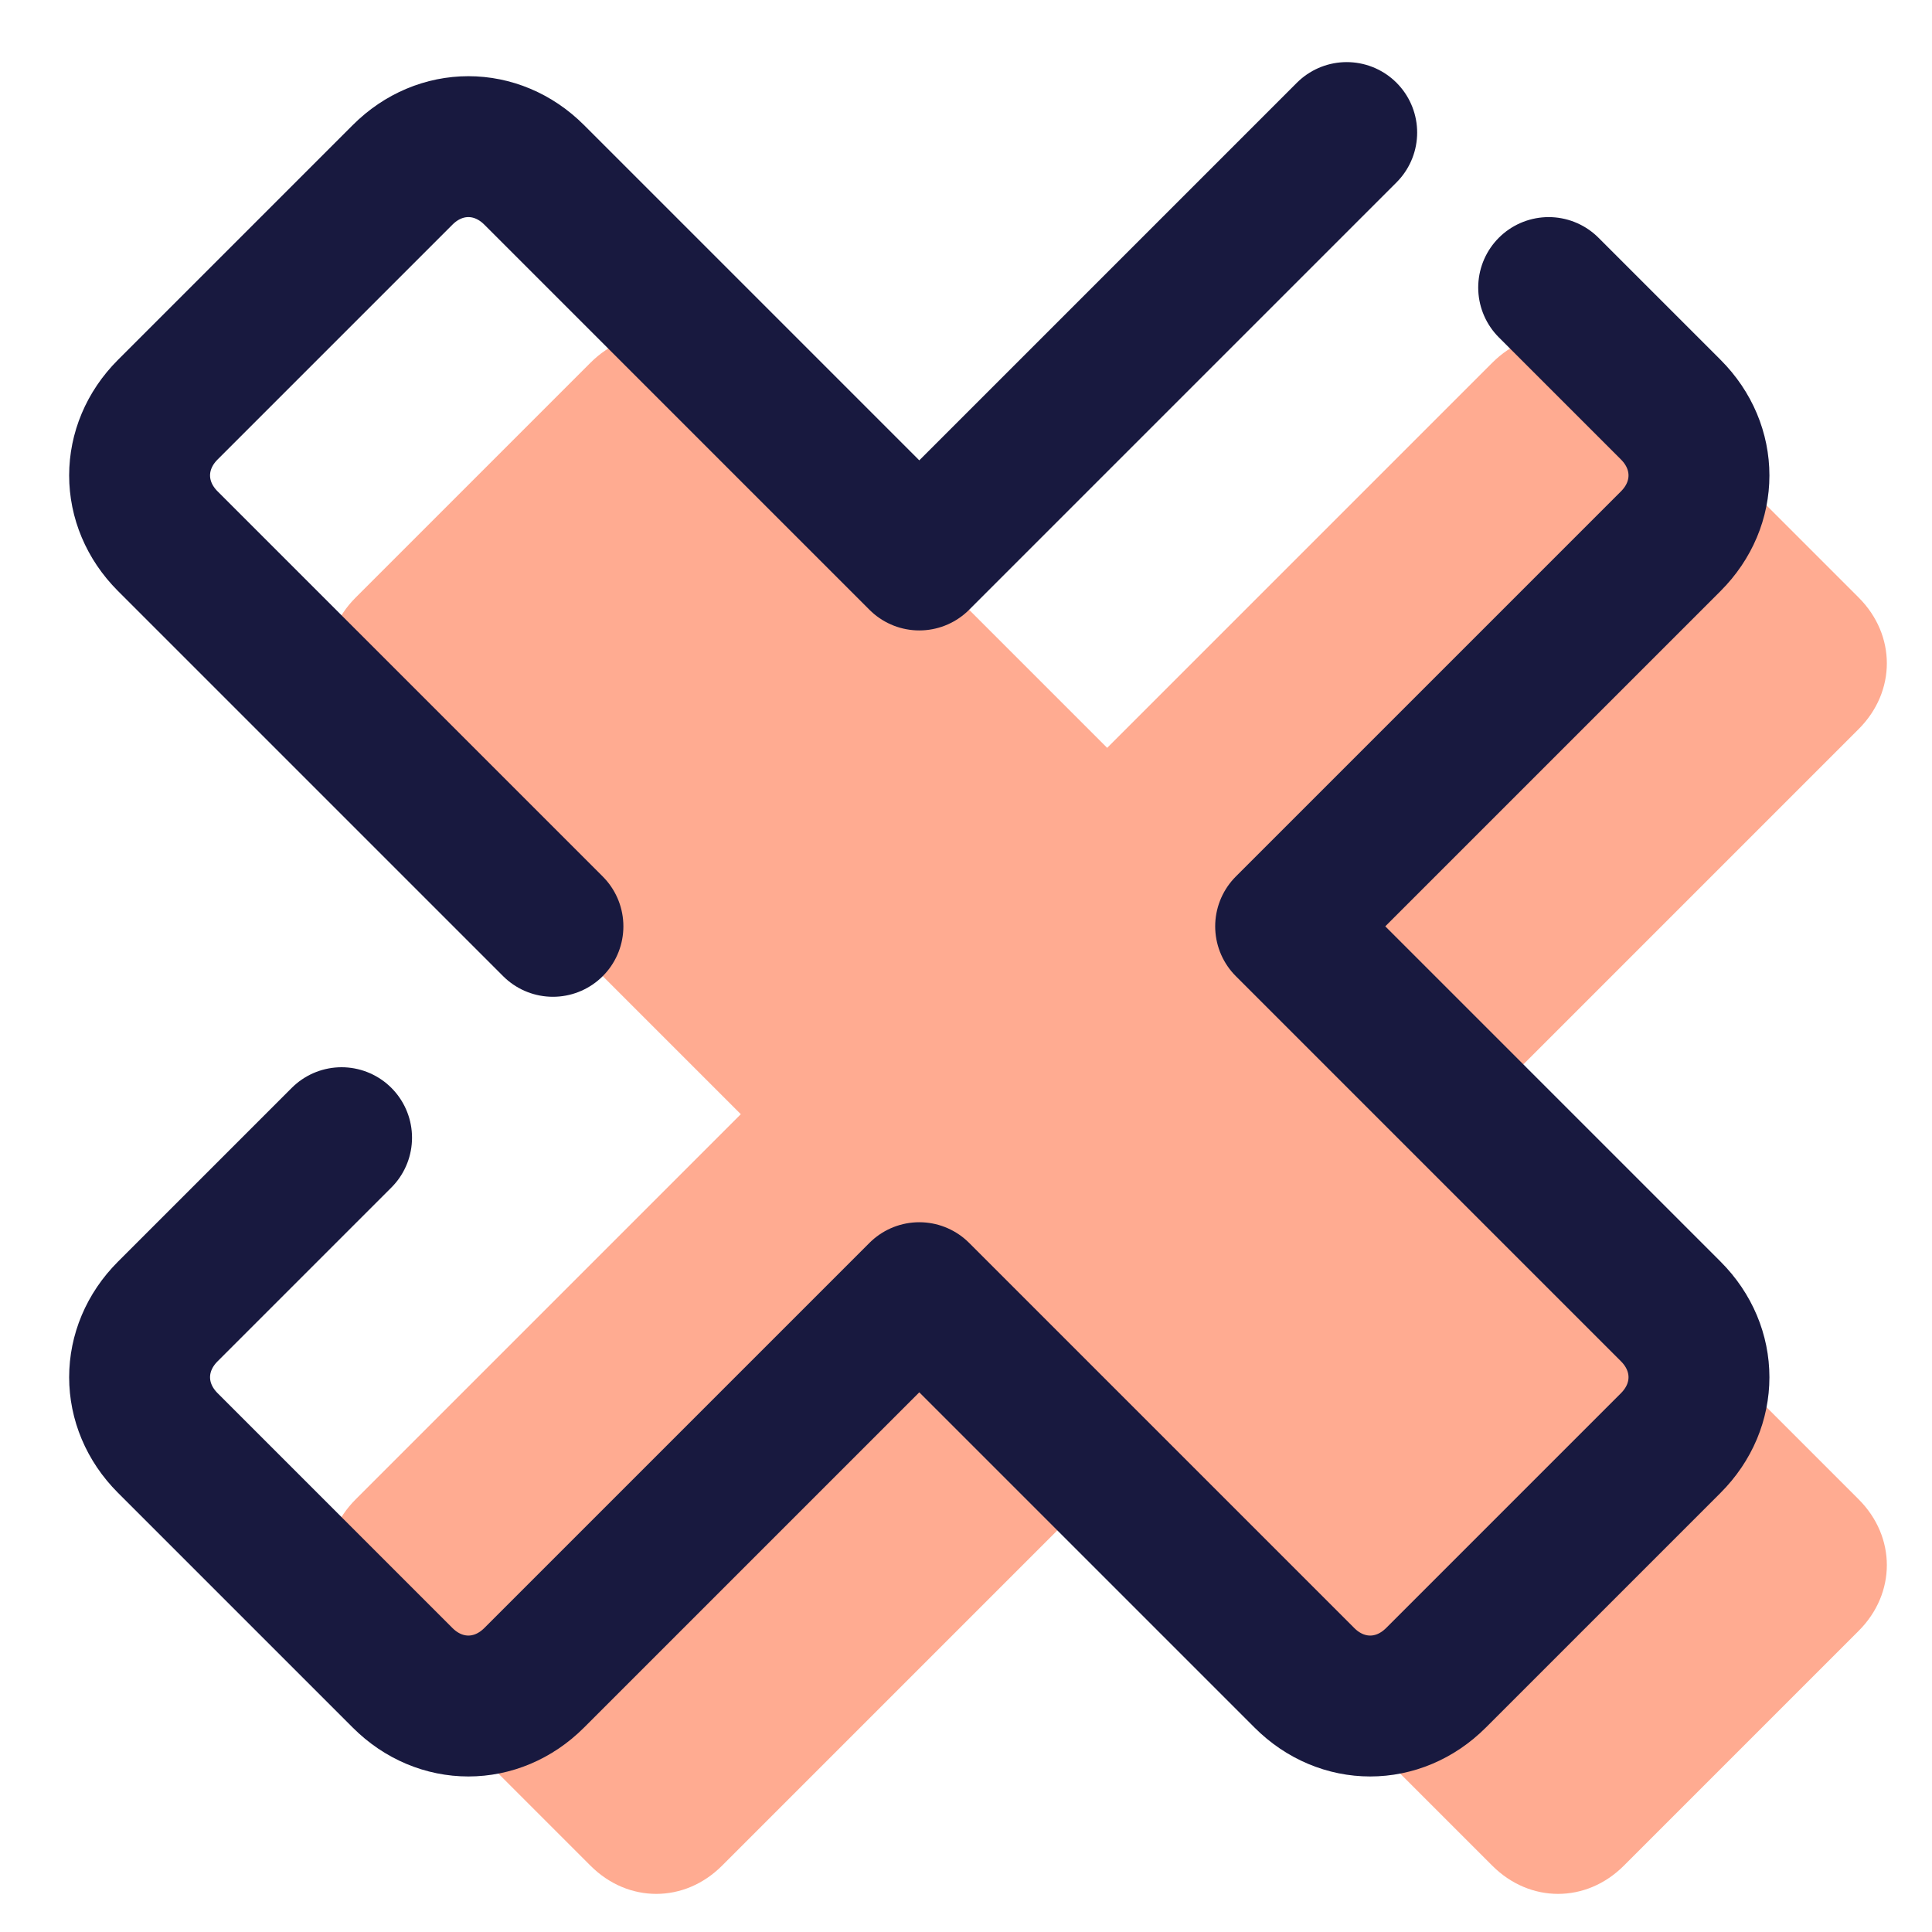 <svg xmlns="http://www.w3.org/2000/svg" xmlns:xlink="http://www.w3.org/1999/xlink" viewBox="0,0,256,256" width="48px" height="48px" fill-rule="nonzero"><g transform="translate(-21.333,-21.333) scale(1.167,1.167)"><g fill="none" fill-rule="nonzero" stroke="none" stroke-width="none" stroke-linecap="none" stroke-linejoin="none" stroke-miterlimit="10" stroke-dasharray="" stroke-dashoffset="0" font-family="none" font-weight="none" font-size="none" text-anchor="none" style="mix-blend-mode: normal"><g transform="translate(-5.333,-4.533) scale(5.333,5.333)"><path d="M44,17l-5,-5c-0.8,-0.8 -2,-0.8 -2.8,0l-8.2,8.2l-8.2,-8.2c-0.8,-0.8 -2,-0.8 -2.8,0l-5,5c-0.8,0.8 -0.8,2 0,2.8l8.2,8.2l-8.2,8.2c-0.8,0.8 -0.8,2 0,2.8l5,5c0.8,0.8 2,0.8 2.8,0l8.2,-8.2l8.2,8.2c0.8,0.8 2,0.8 2.8,0l5,-5c0.8,-0.8 0.8,-2 0,-2.8l-8.2,-8.2l8.2,-8.2c0.8,-0.8 0.8,-2 0,-2.8z" fill="#ffab91" stroke="none" stroke-width="1" stroke-linecap="butt" stroke-linejoin="miter"></path><path d="M11.7,28.5l-3.7,3.7c-0.8,0.8 -0.8,2 0,2.8l5,5c0.8,0.8 2,0.8 2.8,0l8.2,-8.2l8.2,8.2c0.8,0.8 2,0.8 2.8,0l5,-5c0.8,-0.8 0.8,-2 0,-2.8l-8.2,-8.2l8.2,-8.2c0.8,-0.8 0.8,-2 0,-2.8l-2.6,-2.6" fill="none" stroke="#18193f" stroke-width="3" stroke-linecap="round" stroke-linejoin="round"></path><path d="M33.1,7.1l-9.1,9.1l-8.2,-8.2c-0.8,-0.8 -2,-0.8 -2.8,0l-5,5c-0.8,0.8 -0.8,2 0,2.8l8.2,8.2" fill="none" stroke="#18193f" stroke-width="3" stroke-linecap="round" stroke-linejoin="round"></path></g></g></g></svg>
